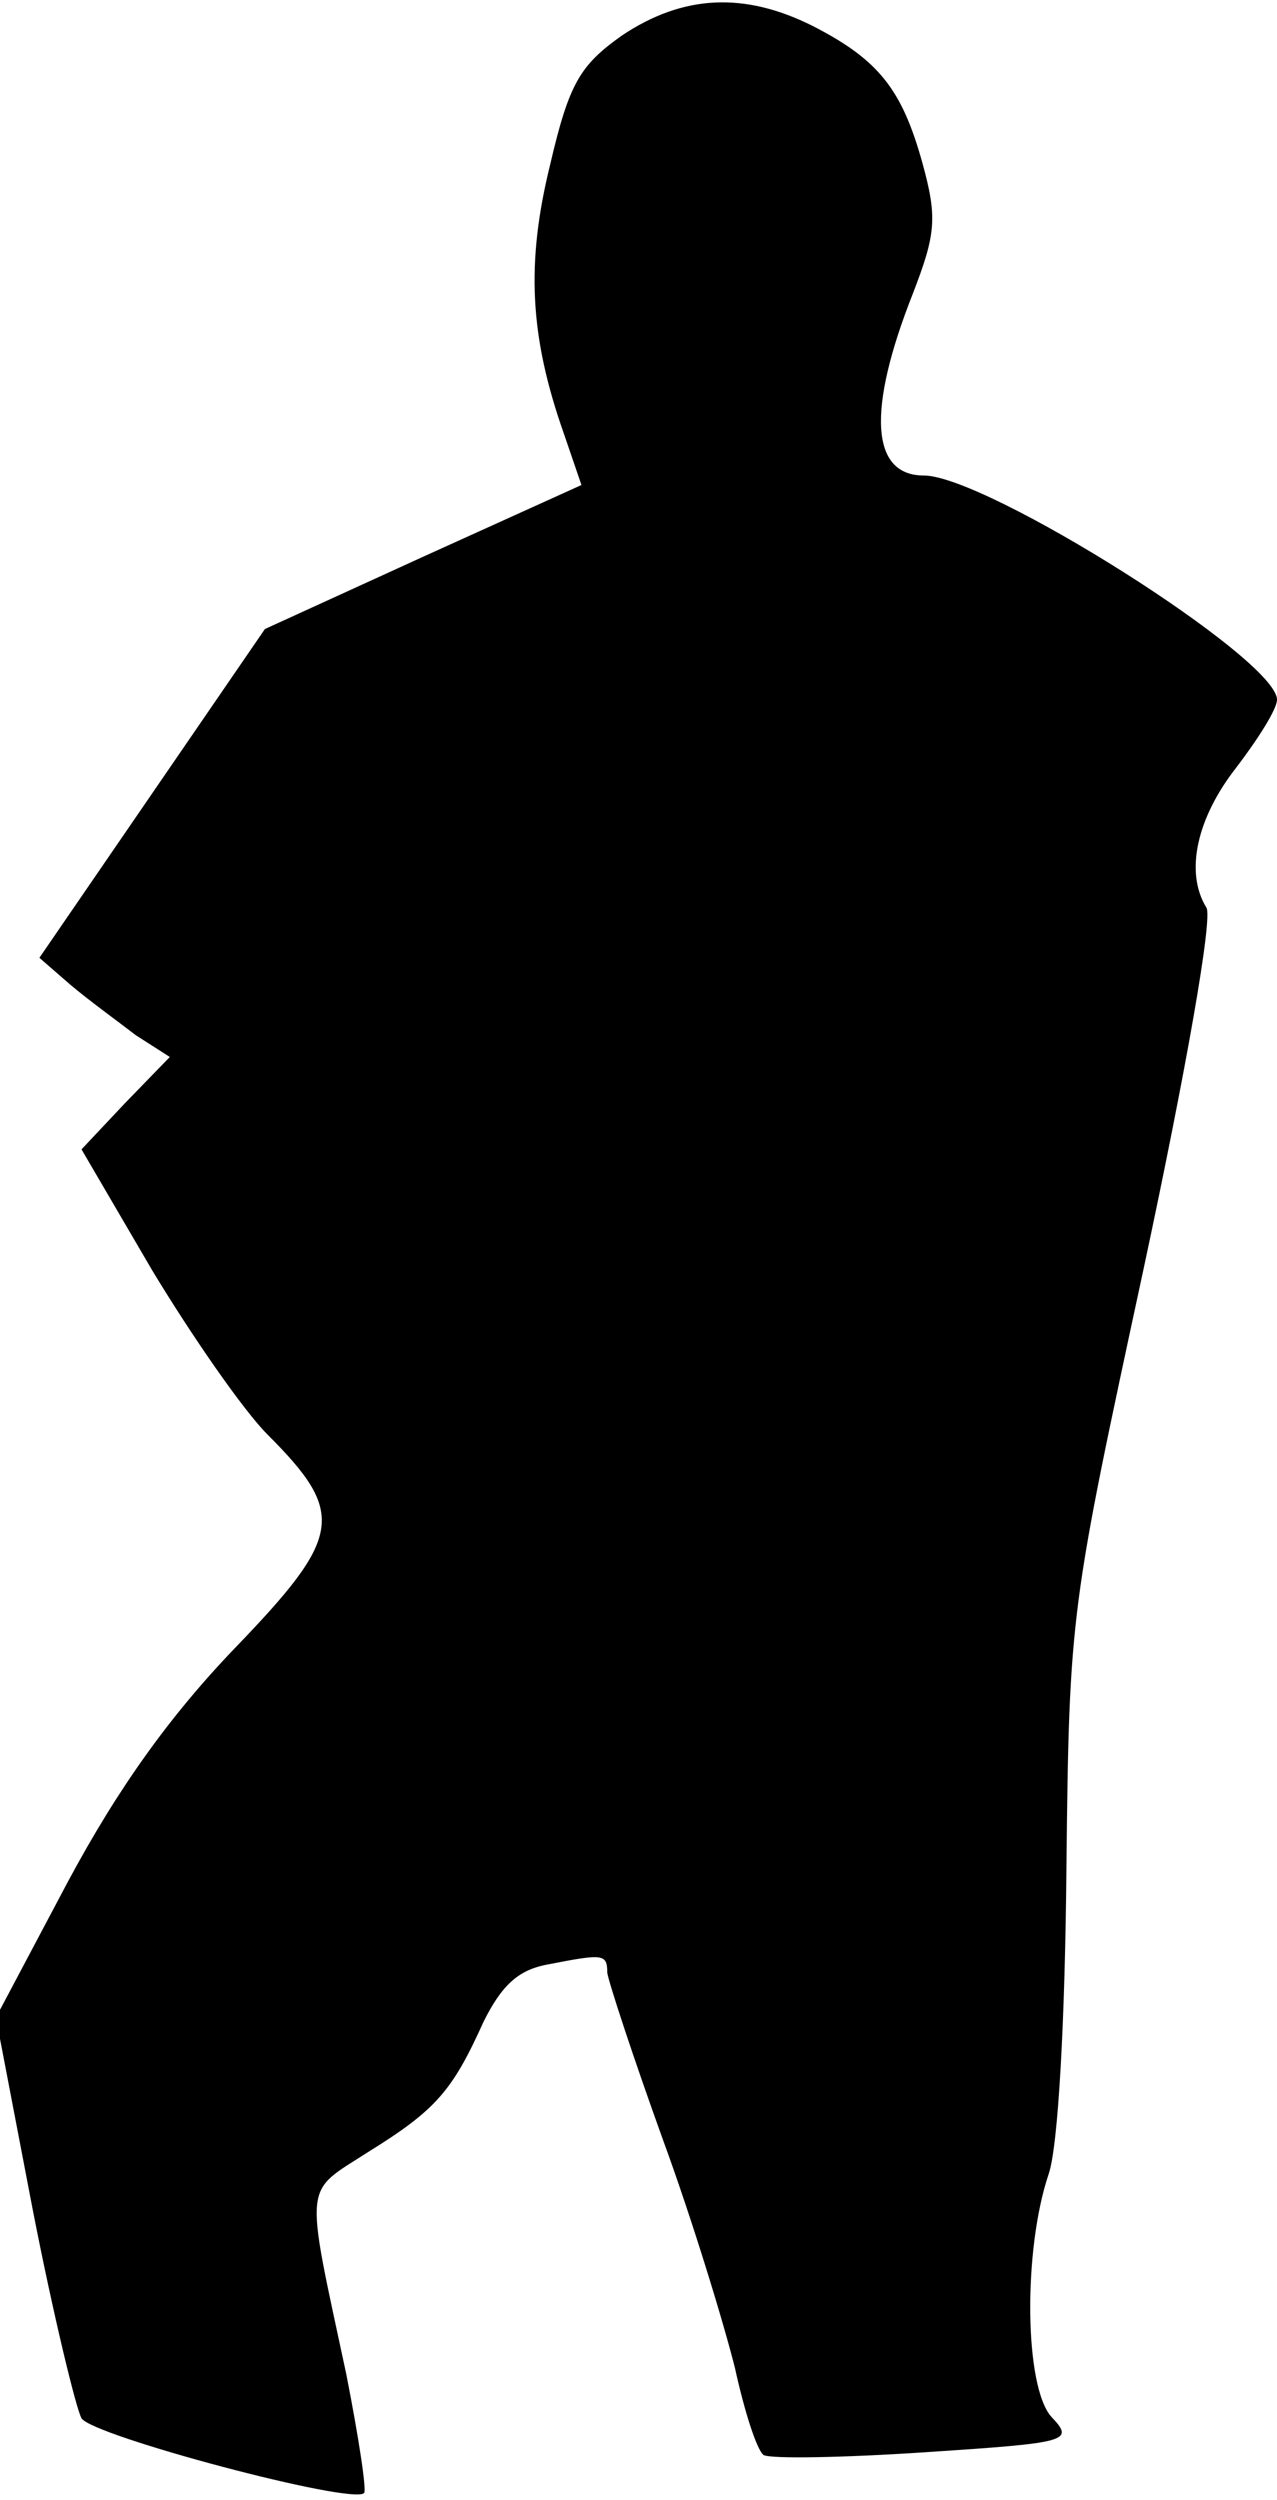 <?xml version="1.0" standalone="no"?>
<!DOCTYPE svg PUBLIC "-//W3C//DTD SVG 20010904//EN"
 "http://www.w3.org/TR/2001/REC-SVG-20010904/DTD/svg10.dtd">
<svg version="1.0" xmlns="http://www.w3.org/2000/svg"
 width="94pt" height="184pt" viewBox="0 0 94 184"
 preserveAspectRatio="xMidYMid meet">
<g transform="translate(0,184) scale(0.1,-0.1)"
fill="#000000" stroke="none">
<path fill="#000000" stroke="none" d="M458 1814 c-31 -22 -39 -35 -53 -95
-18 -73 -15 -127 10 -198 l13 -38 -117 -53 -116 -53 -83 -121 -83 -121 23 -20
c13 -11 35 -27 48 -37 l25 -16 -33 -34 -32 -34 52 -89 c29 -48 67 -103 85
-121 58 -58 55 -75 -24 -157 -48 -50 -86 -103 -123 -172 l-53 -100 27 -141
c15 -77 32 -147 36 -154 8 -13 200 -64 208 -55 2 2 -4 41 -13 87 -31 145 -32
133 16 164 50 31 62 45 85 96 13 26 25 38 47 42 41 8 44 8 44 -6 1 -7 19 -62
41 -123 22 -60 45 -136 53 -168 7 -32 16 -60 21 -64 5 -3 59 -2 119 2 106 7
110 8 93 26 -20 22 -21 123 -2 179 7 21 12 113 13 225 2 189 3 191 57 442 31
145 51 258 46 265 -16 26 -7 66 22 103 16 21 30 43 30 50 0 30 -214 165 -260
165 -39 0 -42 48 -8 134 17 44 18 56 7 96 -15 54 -32 76 -81 101 -50 25 -95
23 -140 -7z"/>
</g>
</svg>
